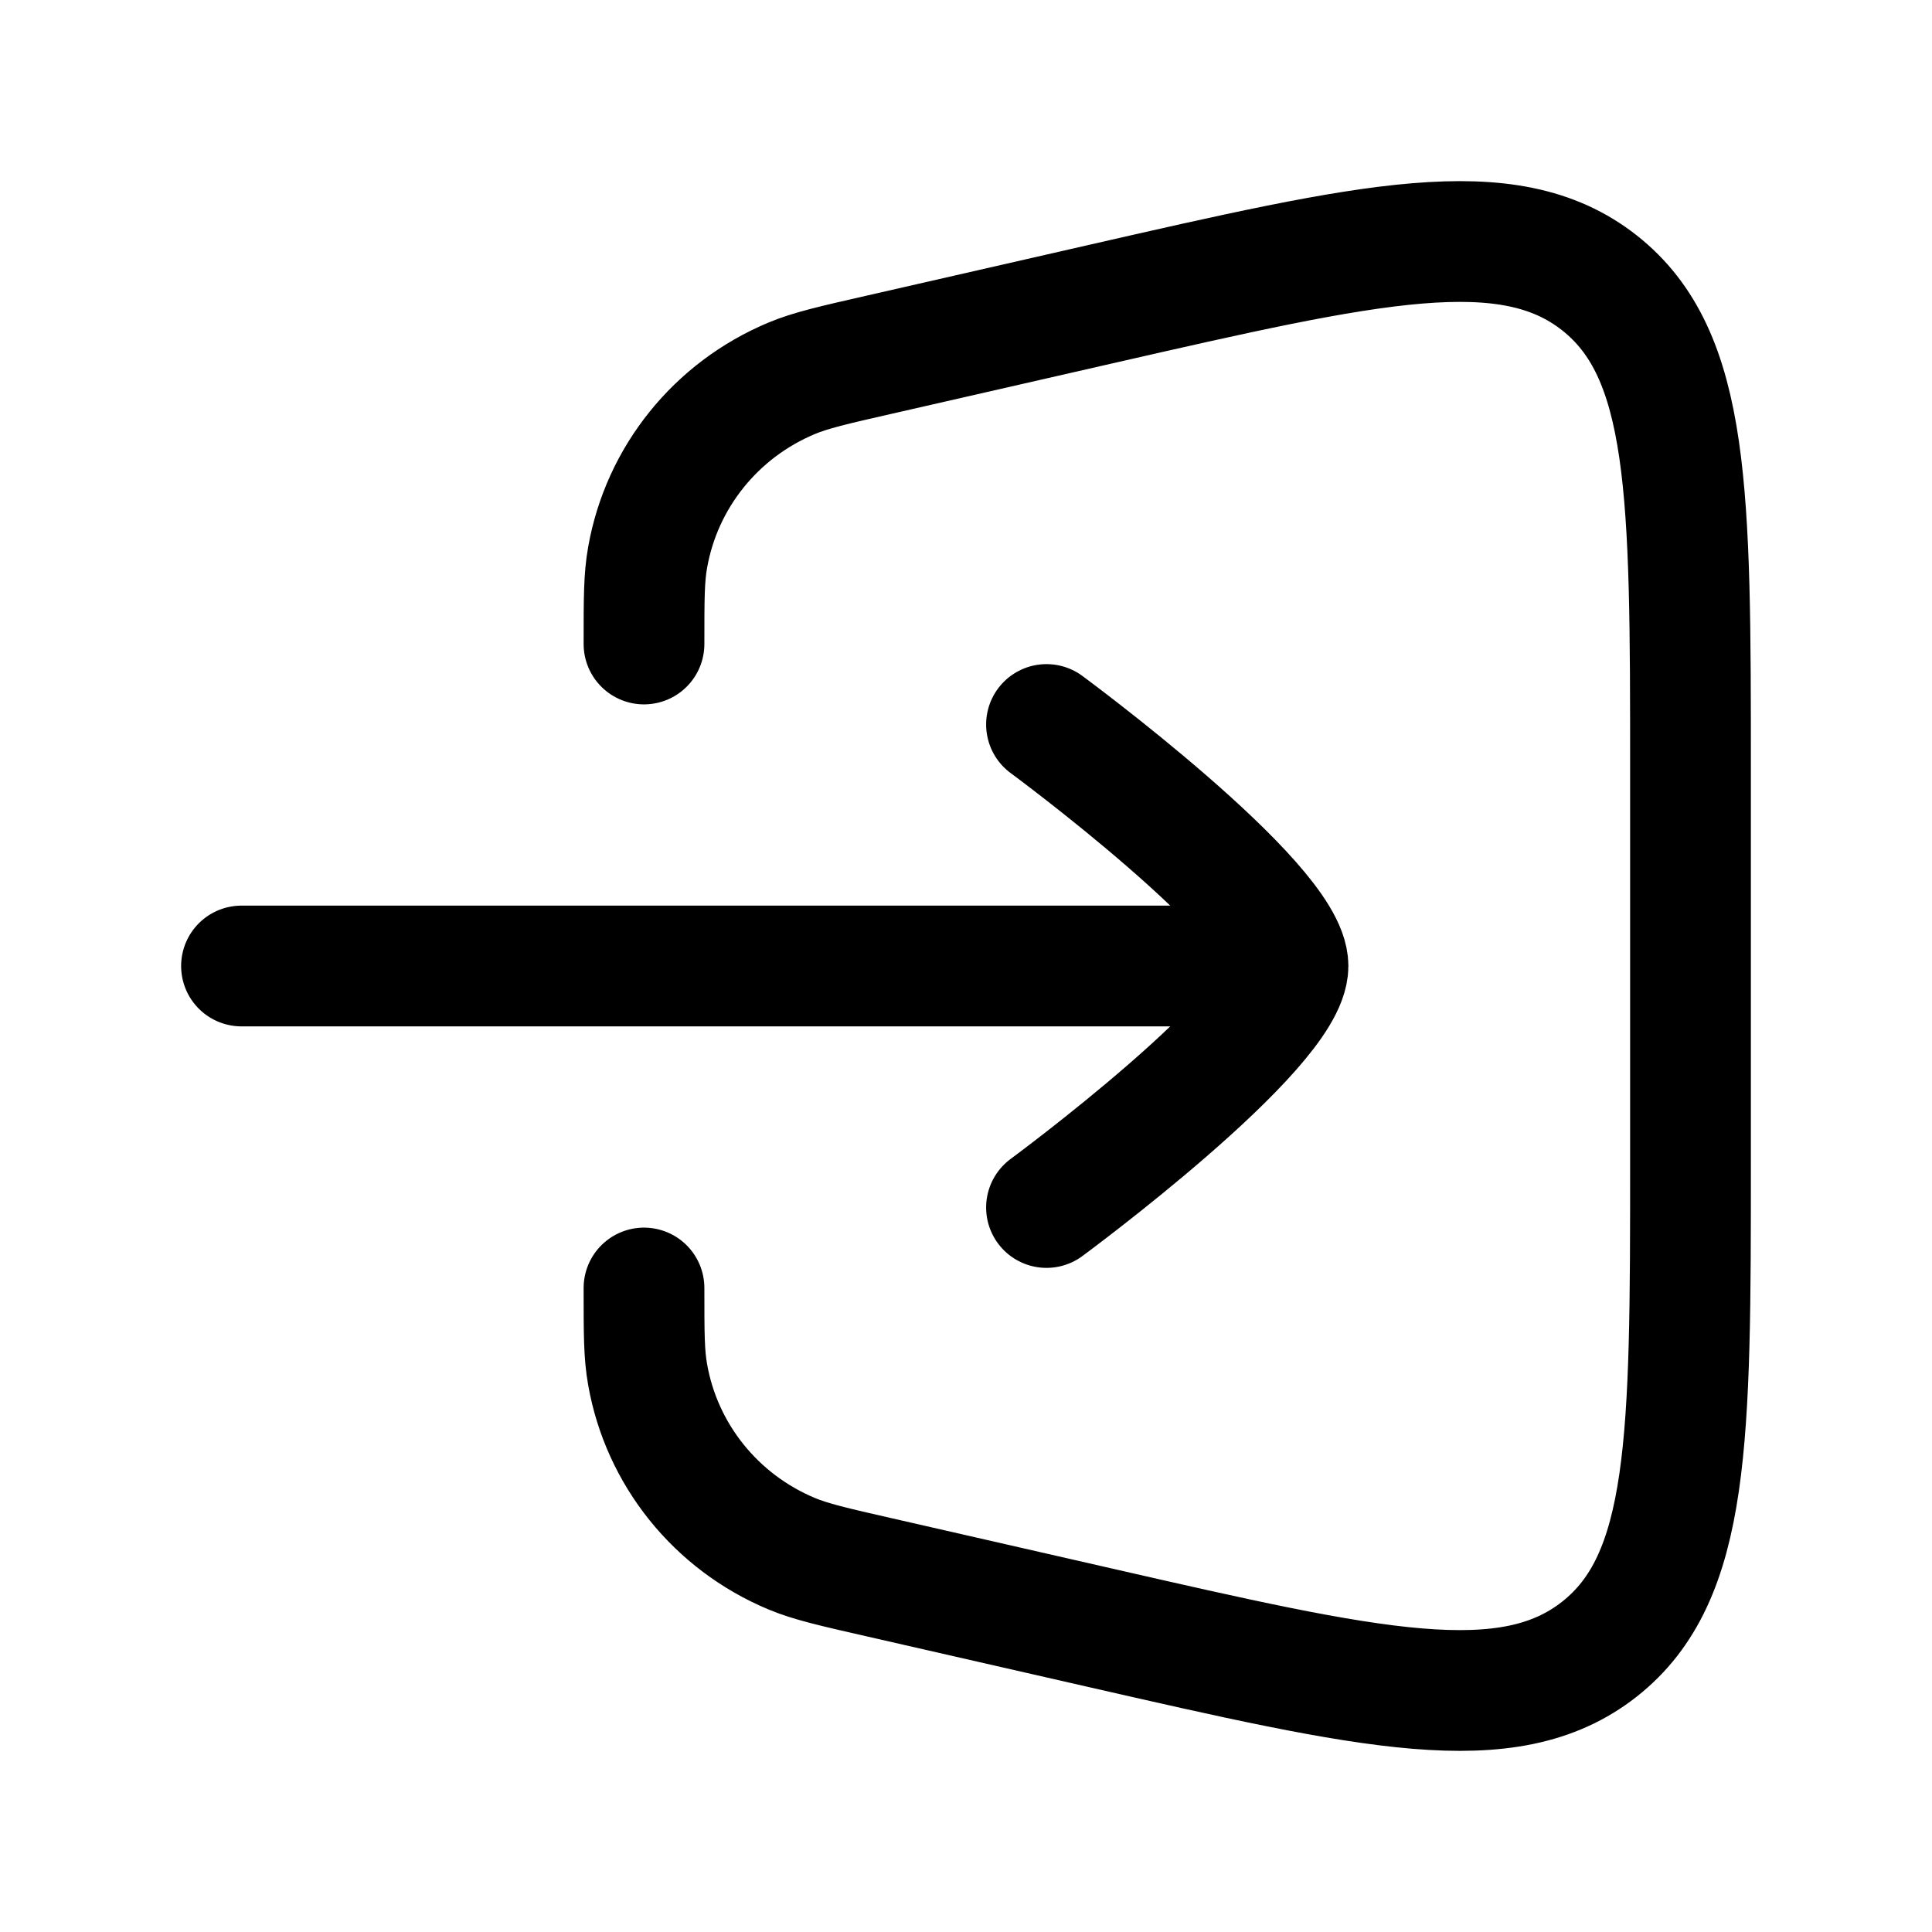 <svg viewBox="0 0 24 24" fill="none" xmlns="http://www.w3.org/2000/svg"><path d="M8 8C8 7.425 8 7.178 8.045 6.925C8.22 5.93 8.894 5.093 9.833 4.7C10.072 4.6 10.356 4.535 10.923 4.406L13.651 3.783C17.041 3.009 18.735 2.622 19.868 3.513C21 4.405 21 6.126 21 9.568L21 14.432C21 17.874 21 19.596 19.868 20.487C18.735 21.378 17.041 20.991 13.651 20.217L10.923 19.594C10.356 19.465 10.072 19.4 9.833 19.3C8.894 18.907 8.22 18.07 8.045 17.075C8 16.822 8 16.575 8 16" stroke="currentColor" stroke-width="1.5" stroke-linecap="round" stroke-linejoin="round"/><path d="M13 9C13 9 16 11.21 16 12C16 12.791 13 15 13 15M15.5 12H3" stroke="currentColor" stroke-width="1.5" stroke-linecap="round" stroke-linejoin="round"/></svg>